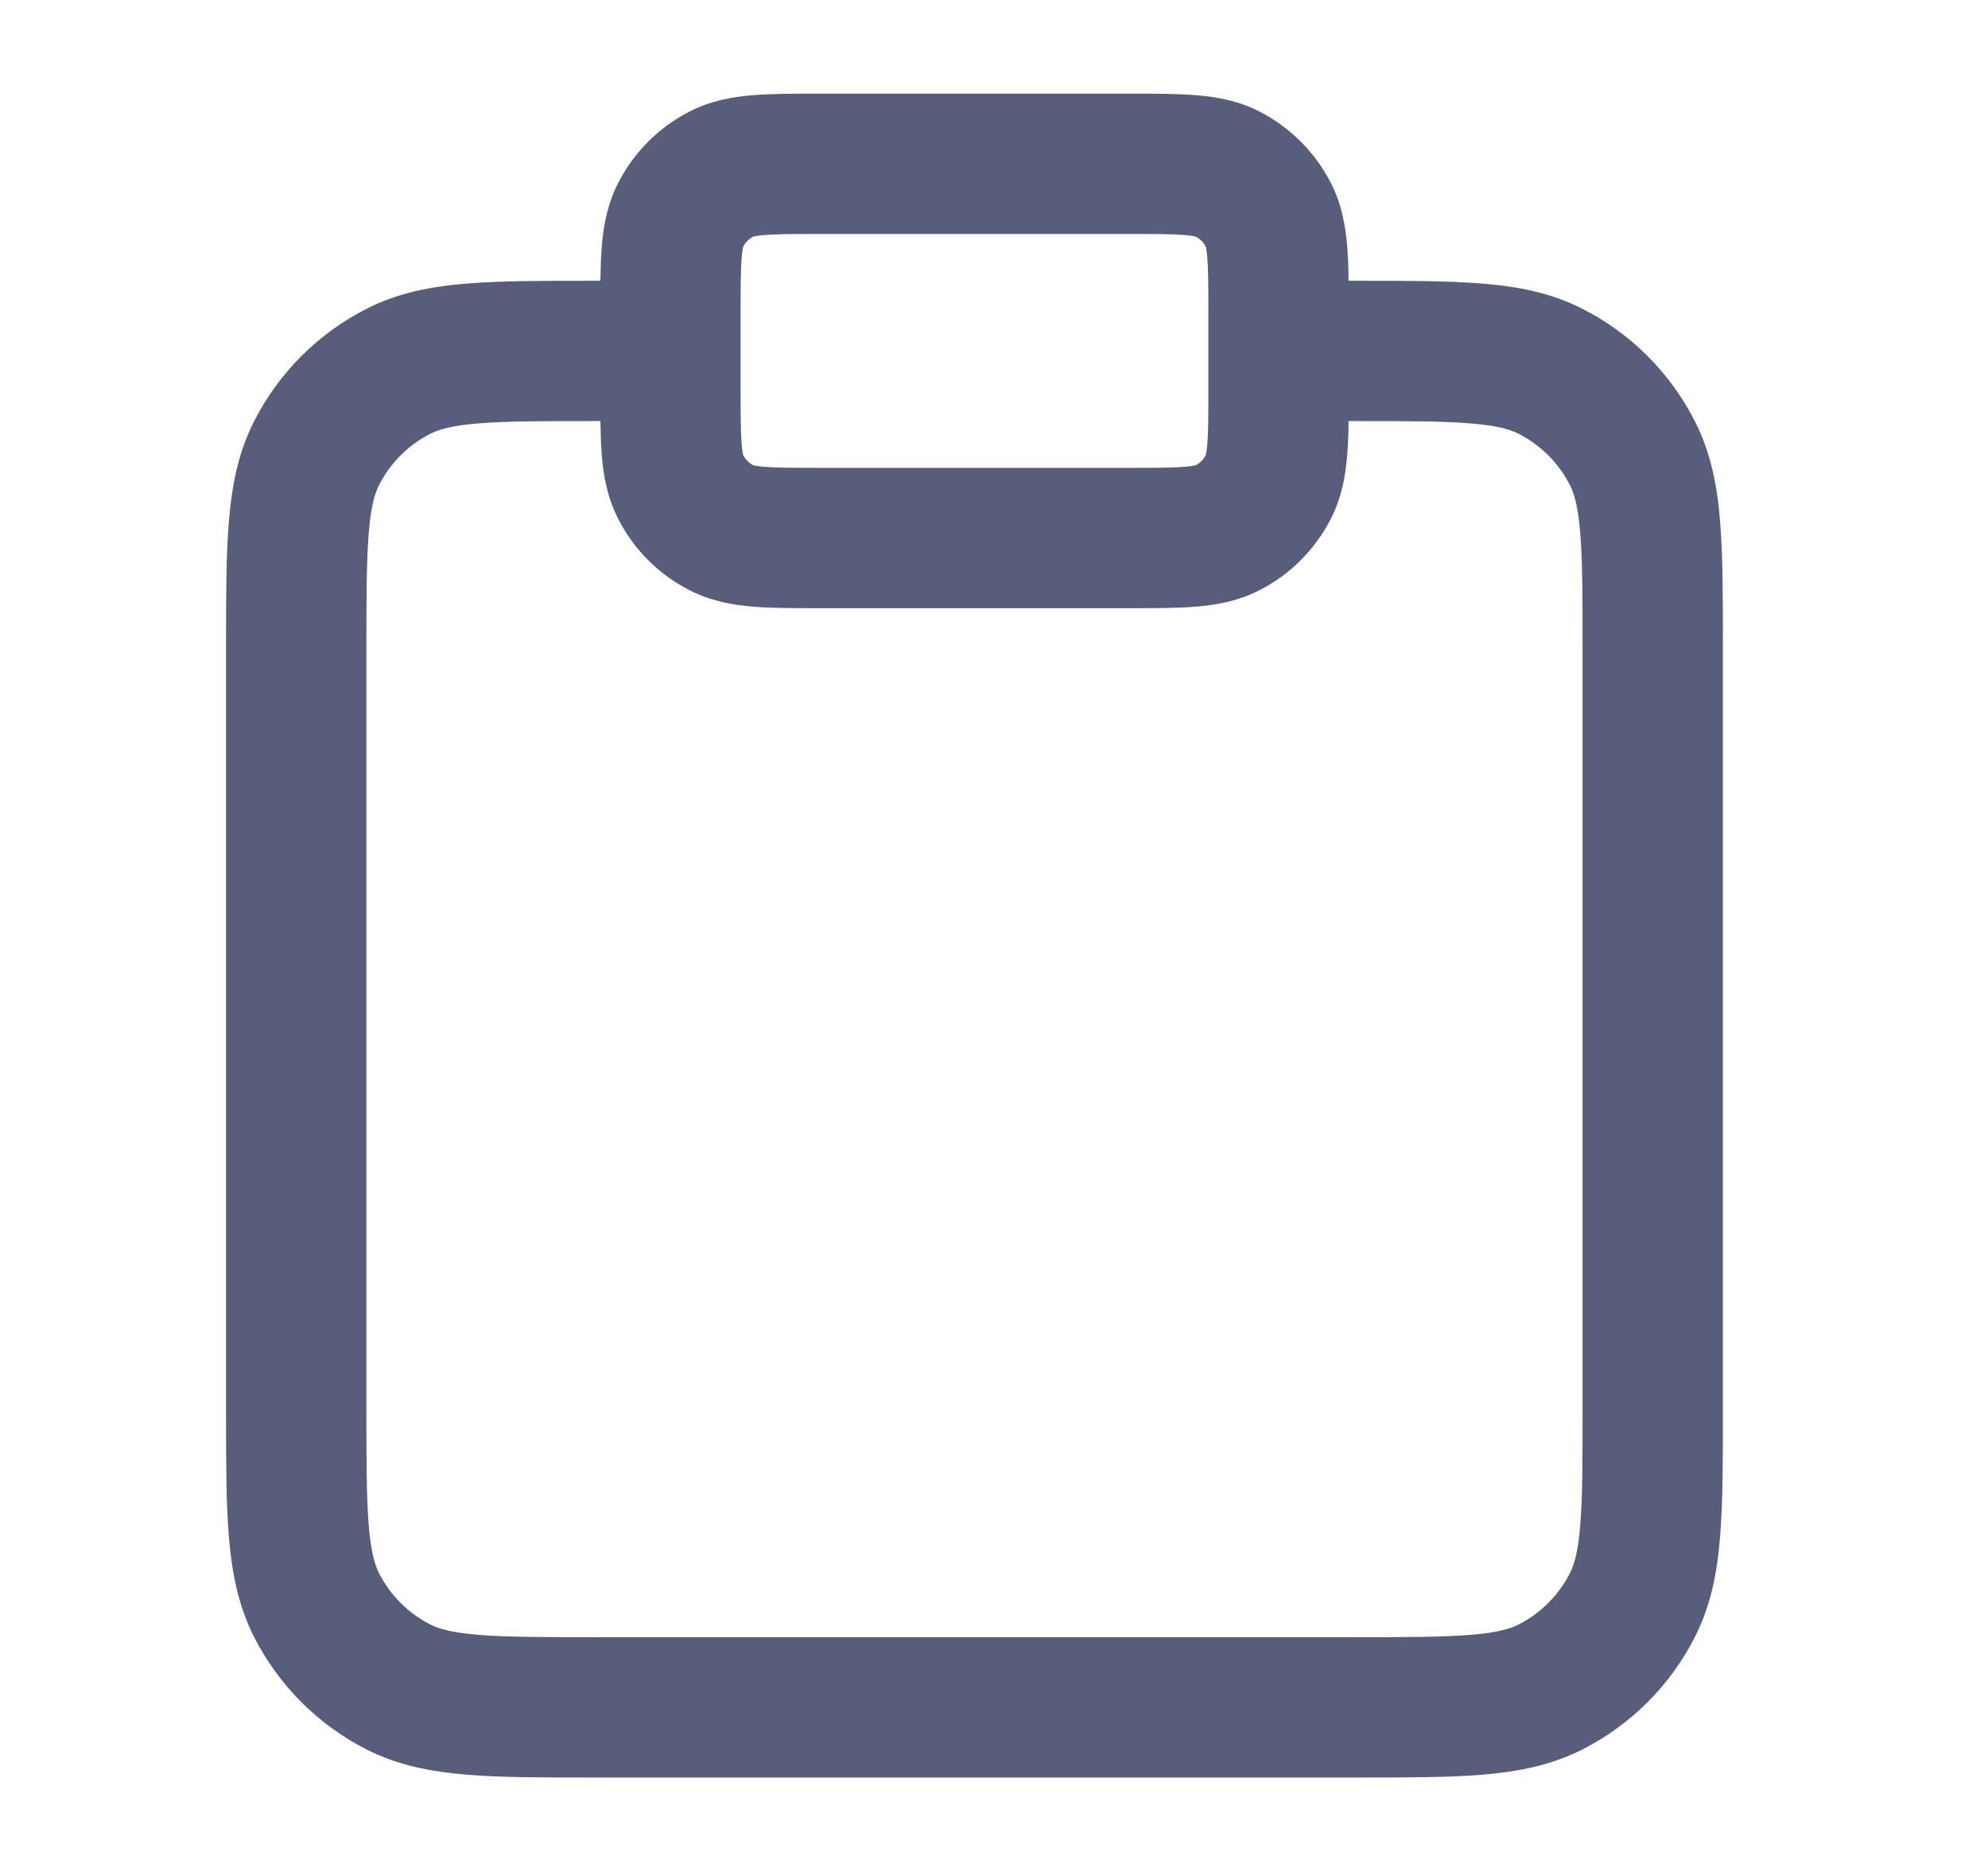 <svg width="17" height="16" viewBox="0 0 17 16" fill="none" xmlns="http://www.w3.org/2000/svg">
    <path fill-rule="evenodd" clip-rule="evenodd" d="M6.992 0.801H9.674C9.88 0.801 10.069 0.801 10.227 0.814C10.398 0.828 10.585 0.859 10.769 0.953C11.032 1.088 11.246 1.302 11.381 1.565C11.475 1.749 11.506 1.936 11.52 2.106C11.528 2.196 11.531 2.295 11.532 2.401L11.598 2.401C12.025 2.401 12.382 2.401 12.673 2.425C12.977 2.449 13.262 2.503 13.532 2.641C13.946 2.851 14.283 3.188 14.493 3.602C14.631 3.872 14.685 4.157 14.709 4.461C14.733 4.752 14.733 5.109 14.733 5.536V12.065C14.733 12.492 14.733 12.849 14.709 13.14C14.685 13.444 14.631 13.73 14.493 14C14.283 14.414 13.946 14.75 13.532 14.961C13.262 15.098 12.977 15.152 12.673 15.177C12.382 15.201 12.025 15.201 11.598 15.201H5.069C4.642 15.201 4.285 15.201 3.993 15.177C3.69 15.152 3.404 15.098 3.134 14.961C2.72 14.75 2.384 14.414 2.173 14C2.036 13.73 1.982 13.444 1.957 13.14C1.933 12.849 1.933 12.492 1.933 12.065V5.536C1.933 5.109 1.933 4.752 1.957 4.461C1.982 4.157 2.036 3.872 2.173 3.602C2.384 3.188 2.72 2.851 3.134 2.641C3.404 2.503 3.69 2.449 3.993 2.425C4.285 2.401 4.642 2.401 5.069 2.401L5.134 2.401C5.136 2.295 5.139 2.196 5.146 2.106C5.16 1.936 5.192 1.749 5.286 1.565C5.42 1.302 5.634 1.088 5.898 0.953C6.082 0.859 6.268 0.828 6.439 0.814C6.597 0.801 6.786 0.801 6.992 0.801ZM5.134 3.601H5.093C4.635 3.601 4.328 3.601 4.091 3.621C3.862 3.639 3.752 3.673 3.679 3.71C3.491 3.806 3.338 3.959 3.242 4.147C3.205 4.219 3.172 4.329 3.153 4.559C3.134 4.795 3.133 5.103 3.133 5.561V12.041C3.133 12.499 3.134 12.806 3.153 13.043C3.172 13.273 3.205 13.382 3.242 13.455C3.338 13.643 3.491 13.796 3.679 13.892C3.752 13.929 3.862 13.962 4.091 13.981C4.328 14 4.635 14.001 5.093 14.001H11.573C12.031 14.001 12.338 14 12.575 13.981C12.805 13.962 12.915 13.929 12.987 13.892C13.175 13.796 13.328 13.643 13.424 13.455C13.461 13.382 13.495 13.273 13.513 13.043C13.533 12.806 13.533 12.499 13.533 12.041V5.561C13.533 5.103 13.533 4.795 13.513 4.559C13.495 4.329 13.461 4.219 13.424 4.147C13.328 3.959 13.175 3.806 12.987 3.71C12.915 3.673 12.805 3.639 12.575 3.621C12.338 3.601 12.031 3.601 11.573 3.601H11.532C11.531 3.707 11.528 3.806 11.52 3.895C11.506 4.066 11.475 4.252 11.381 4.436C11.246 4.7 11.032 4.914 10.769 5.048C10.585 5.142 10.398 5.174 10.227 5.188C10.069 5.201 9.88 5.201 9.674 5.201H6.992C6.786 5.201 6.597 5.201 6.439 5.188C6.268 5.174 6.082 5.142 5.898 5.048C5.634 4.914 5.42 4.7 5.286 4.436C5.192 4.252 5.16 4.066 5.146 3.895C5.139 3.806 5.136 3.707 5.134 3.601ZM6.438 2.025C6.438 2.025 6.438 2.024 6.439 2.024L6.438 2.025ZM6.44 2.024C6.447 2.022 6.474 2.015 6.537 2.01C6.64 2.001 6.779 2.001 7.013 2.001H9.653C9.887 2.001 10.027 2.001 10.13 2.01C10.193 2.015 10.219 2.022 10.226 2.024C10.262 2.043 10.291 2.072 10.31 2.108C10.312 2.115 10.319 2.141 10.324 2.204C10.333 2.308 10.333 2.447 10.333 2.681V3.321C10.333 3.555 10.333 3.694 10.324 3.797C10.319 3.86 10.312 3.887 10.31 3.894C10.291 3.93 10.262 3.959 10.226 3.978C10.219 3.98 10.193 3.987 10.13 3.992C10.027 4 9.887 4.001 9.653 4.001H7.013C6.779 4.001 6.64 4 6.537 3.992C6.474 3.987 6.447 3.98 6.44 3.978C6.404 3.959 6.375 3.93 6.356 3.894C6.354 3.887 6.347 3.86 6.342 3.797C6.334 3.694 6.333 3.555 6.333 3.321V2.681C6.333 2.447 6.334 2.308 6.342 2.204C6.347 2.141 6.354 2.115 6.356 2.108C6.375 2.072 6.404 2.043 6.44 2.024ZM6.357 2.105C6.357 2.106 6.357 2.106 6.357 2.107L6.357 2.105ZM6.357 3.896C6.357 3.896 6.357 3.896 6.357 3.895L6.357 3.896ZM6.438 3.977C6.438 3.977 6.438 3.977 6.439 3.977L6.438 3.977ZM10.229 3.977C10.229 3.977 10.228 3.977 10.227 3.977L10.229 3.977ZM10.309 3.896C10.309 3.896 10.31 3.896 10.31 3.895L10.309 3.896ZM10.309 2.105C10.309 2.105 10.31 2.106 10.31 2.107L10.309 2.105ZM10.227 2.024C10.228 2.024 10.229 2.025 10.229 2.025L10.227 2.024Z" fill="#575D7A"/>
</svg>
